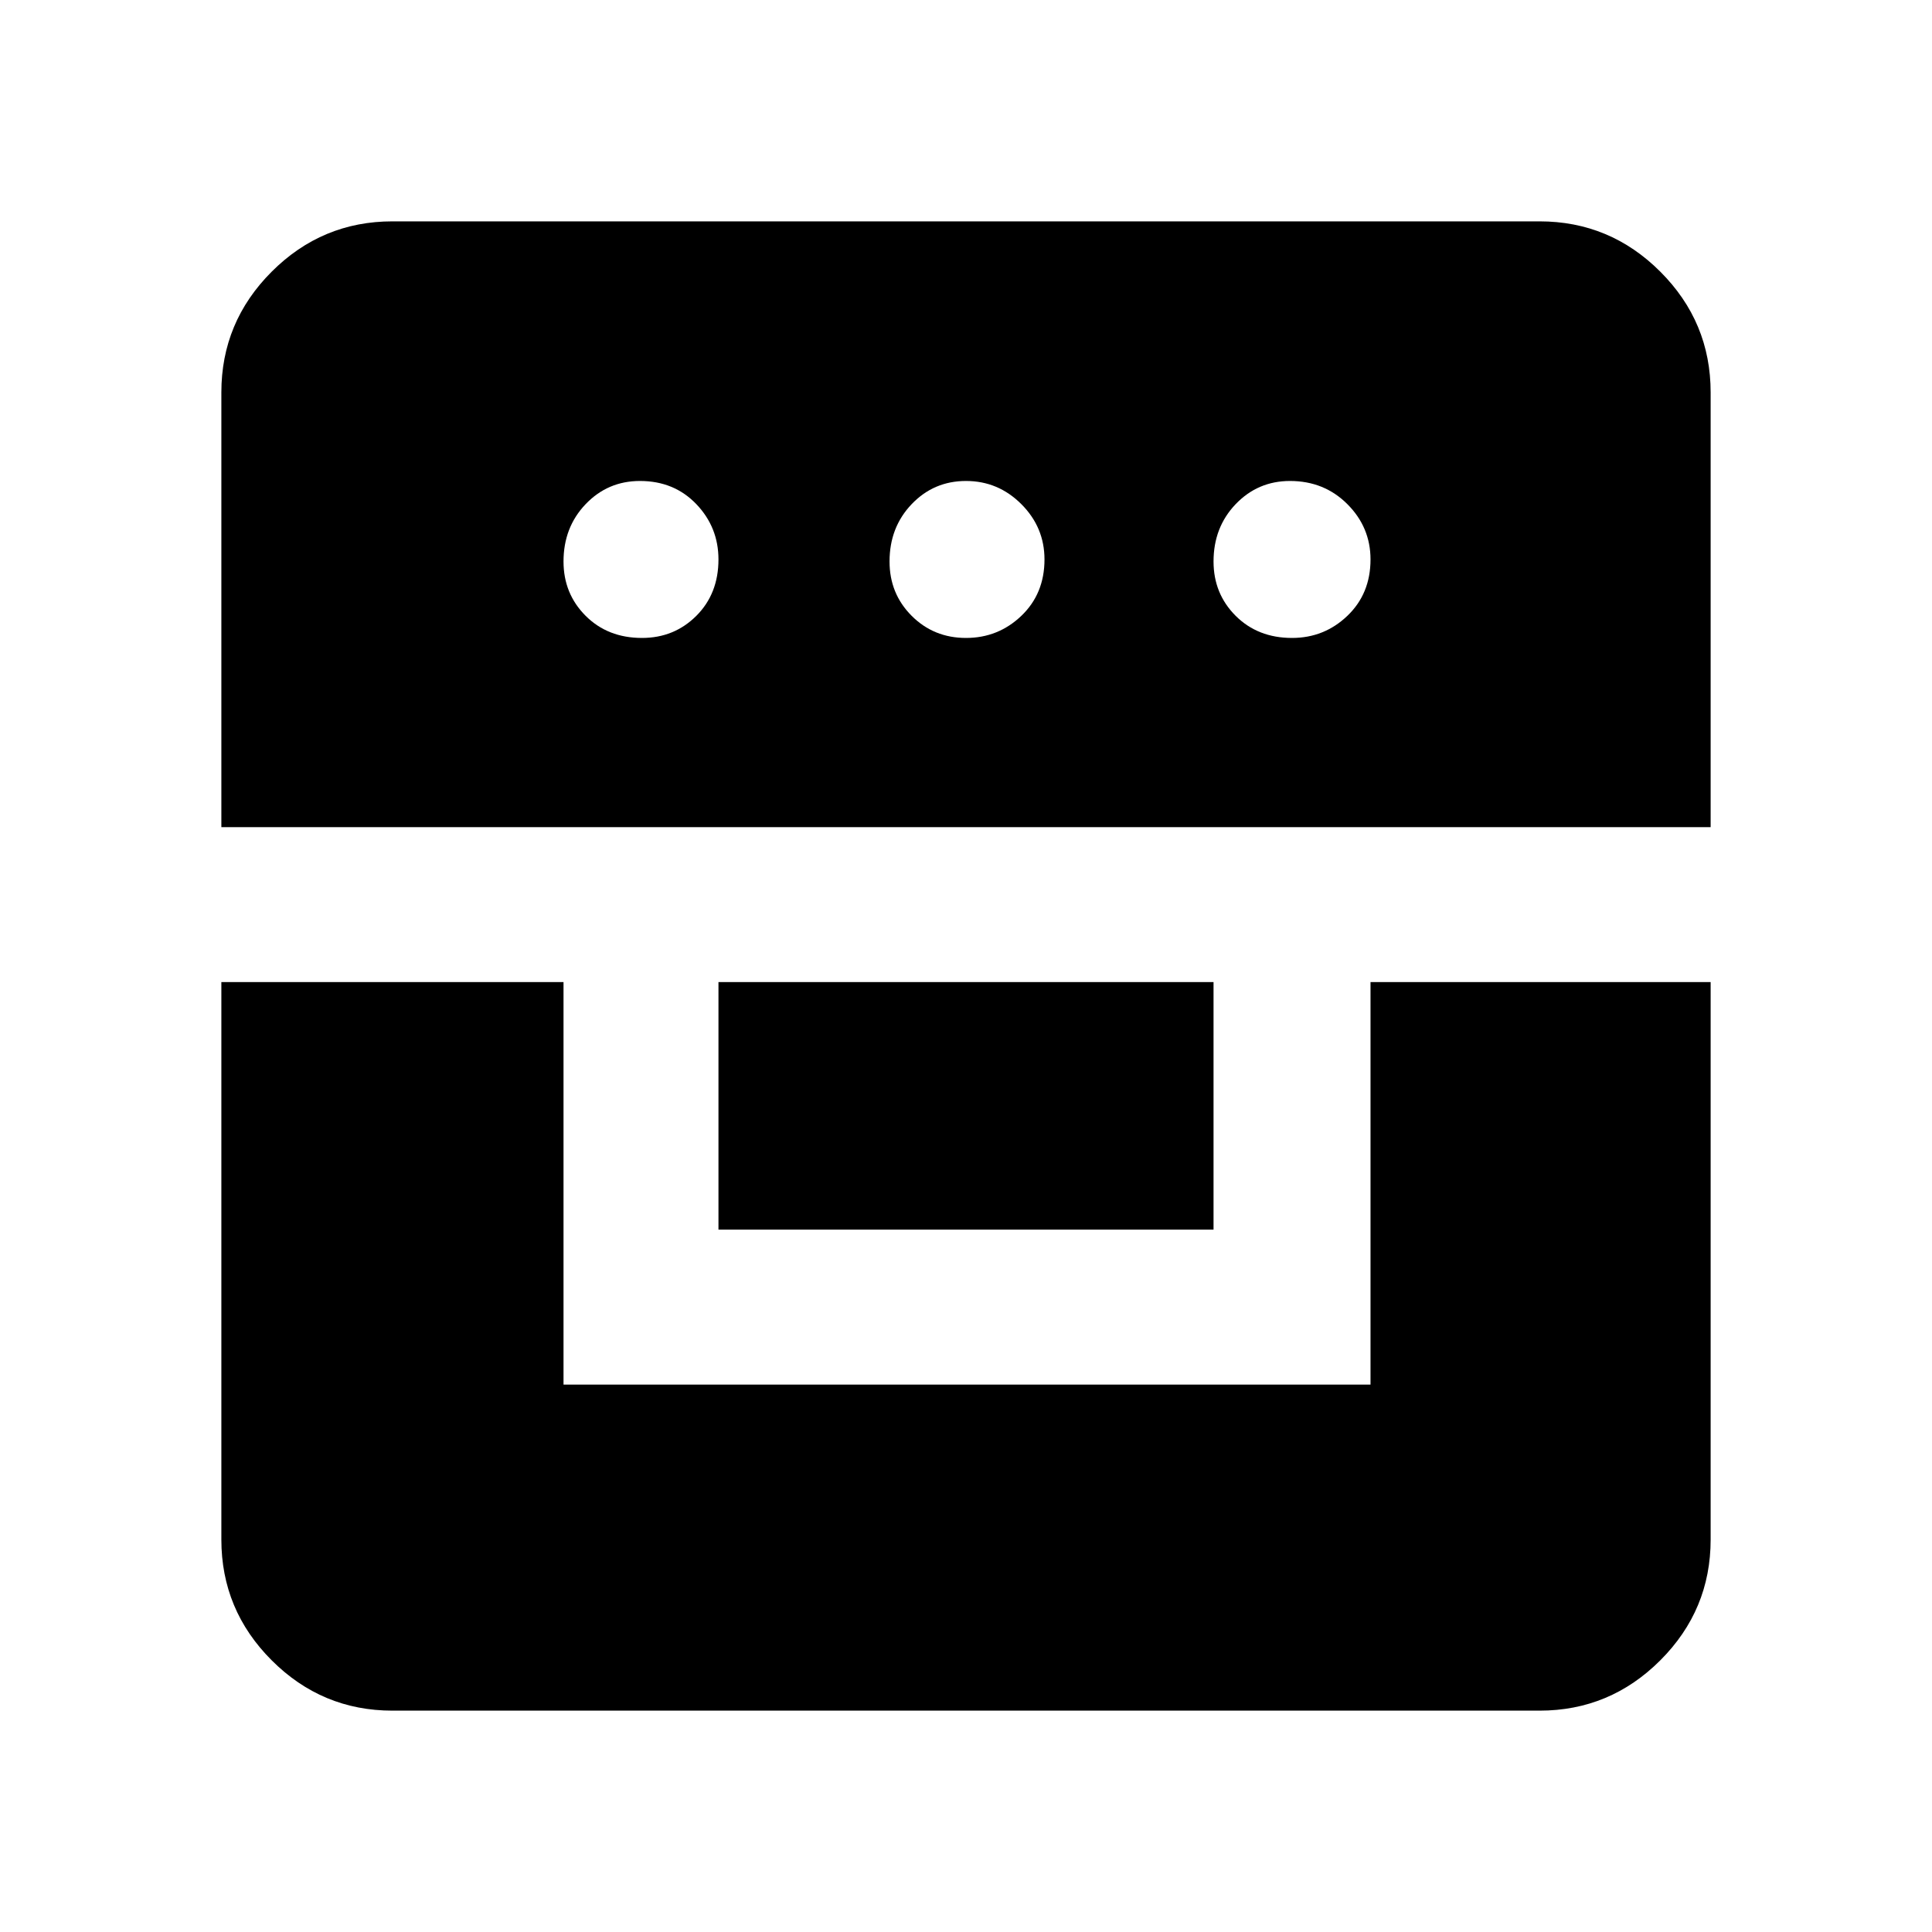 <svg xmlns="http://www.w3.org/2000/svg" height="40" width="40"><path d="M4.583 20.333h7.084v8.334h16.708v-8.334h7.042v11.542q0 1.458-1.042 2.5t-2.5 1.042H8.125q-1.458 0-2.5-1.042t-1.042-2.5Zm10.292 5.125v-5.125h10.25v5.125ZM4.583 17.125v-9q0-1.458 1.042-2.5t2.5-1.042h23.75q1.458 0 2.5 1.042t1.042 2.5v9Zm8.709-3.917q.666 0 1.125-.458.458-.458.458-1.167 0-.666-.458-1.145-.459-.48-1.167-.48-.667 0-1.125.48-.458.479-.458 1.187 0 .667.458 1.125.458.458 1.167.458Zm6.708 0q.667 0 1.146-.458.479-.458.479-1.167 0-.666-.479-1.145-.479-.48-1.146-.48-.667 0-1.125.48-.458.479-.458 1.187 0 .667.458 1.125.458.458 1.125.458Zm6.75 0q.667 0 1.146-.458.479-.458.479-1.167 0-.666-.479-1.145-.479-.48-1.188-.48-.666 0-1.125.48-.458.479-.458 1.187 0 .667.458 1.125.459.458 1.167.458Z"/></svg>